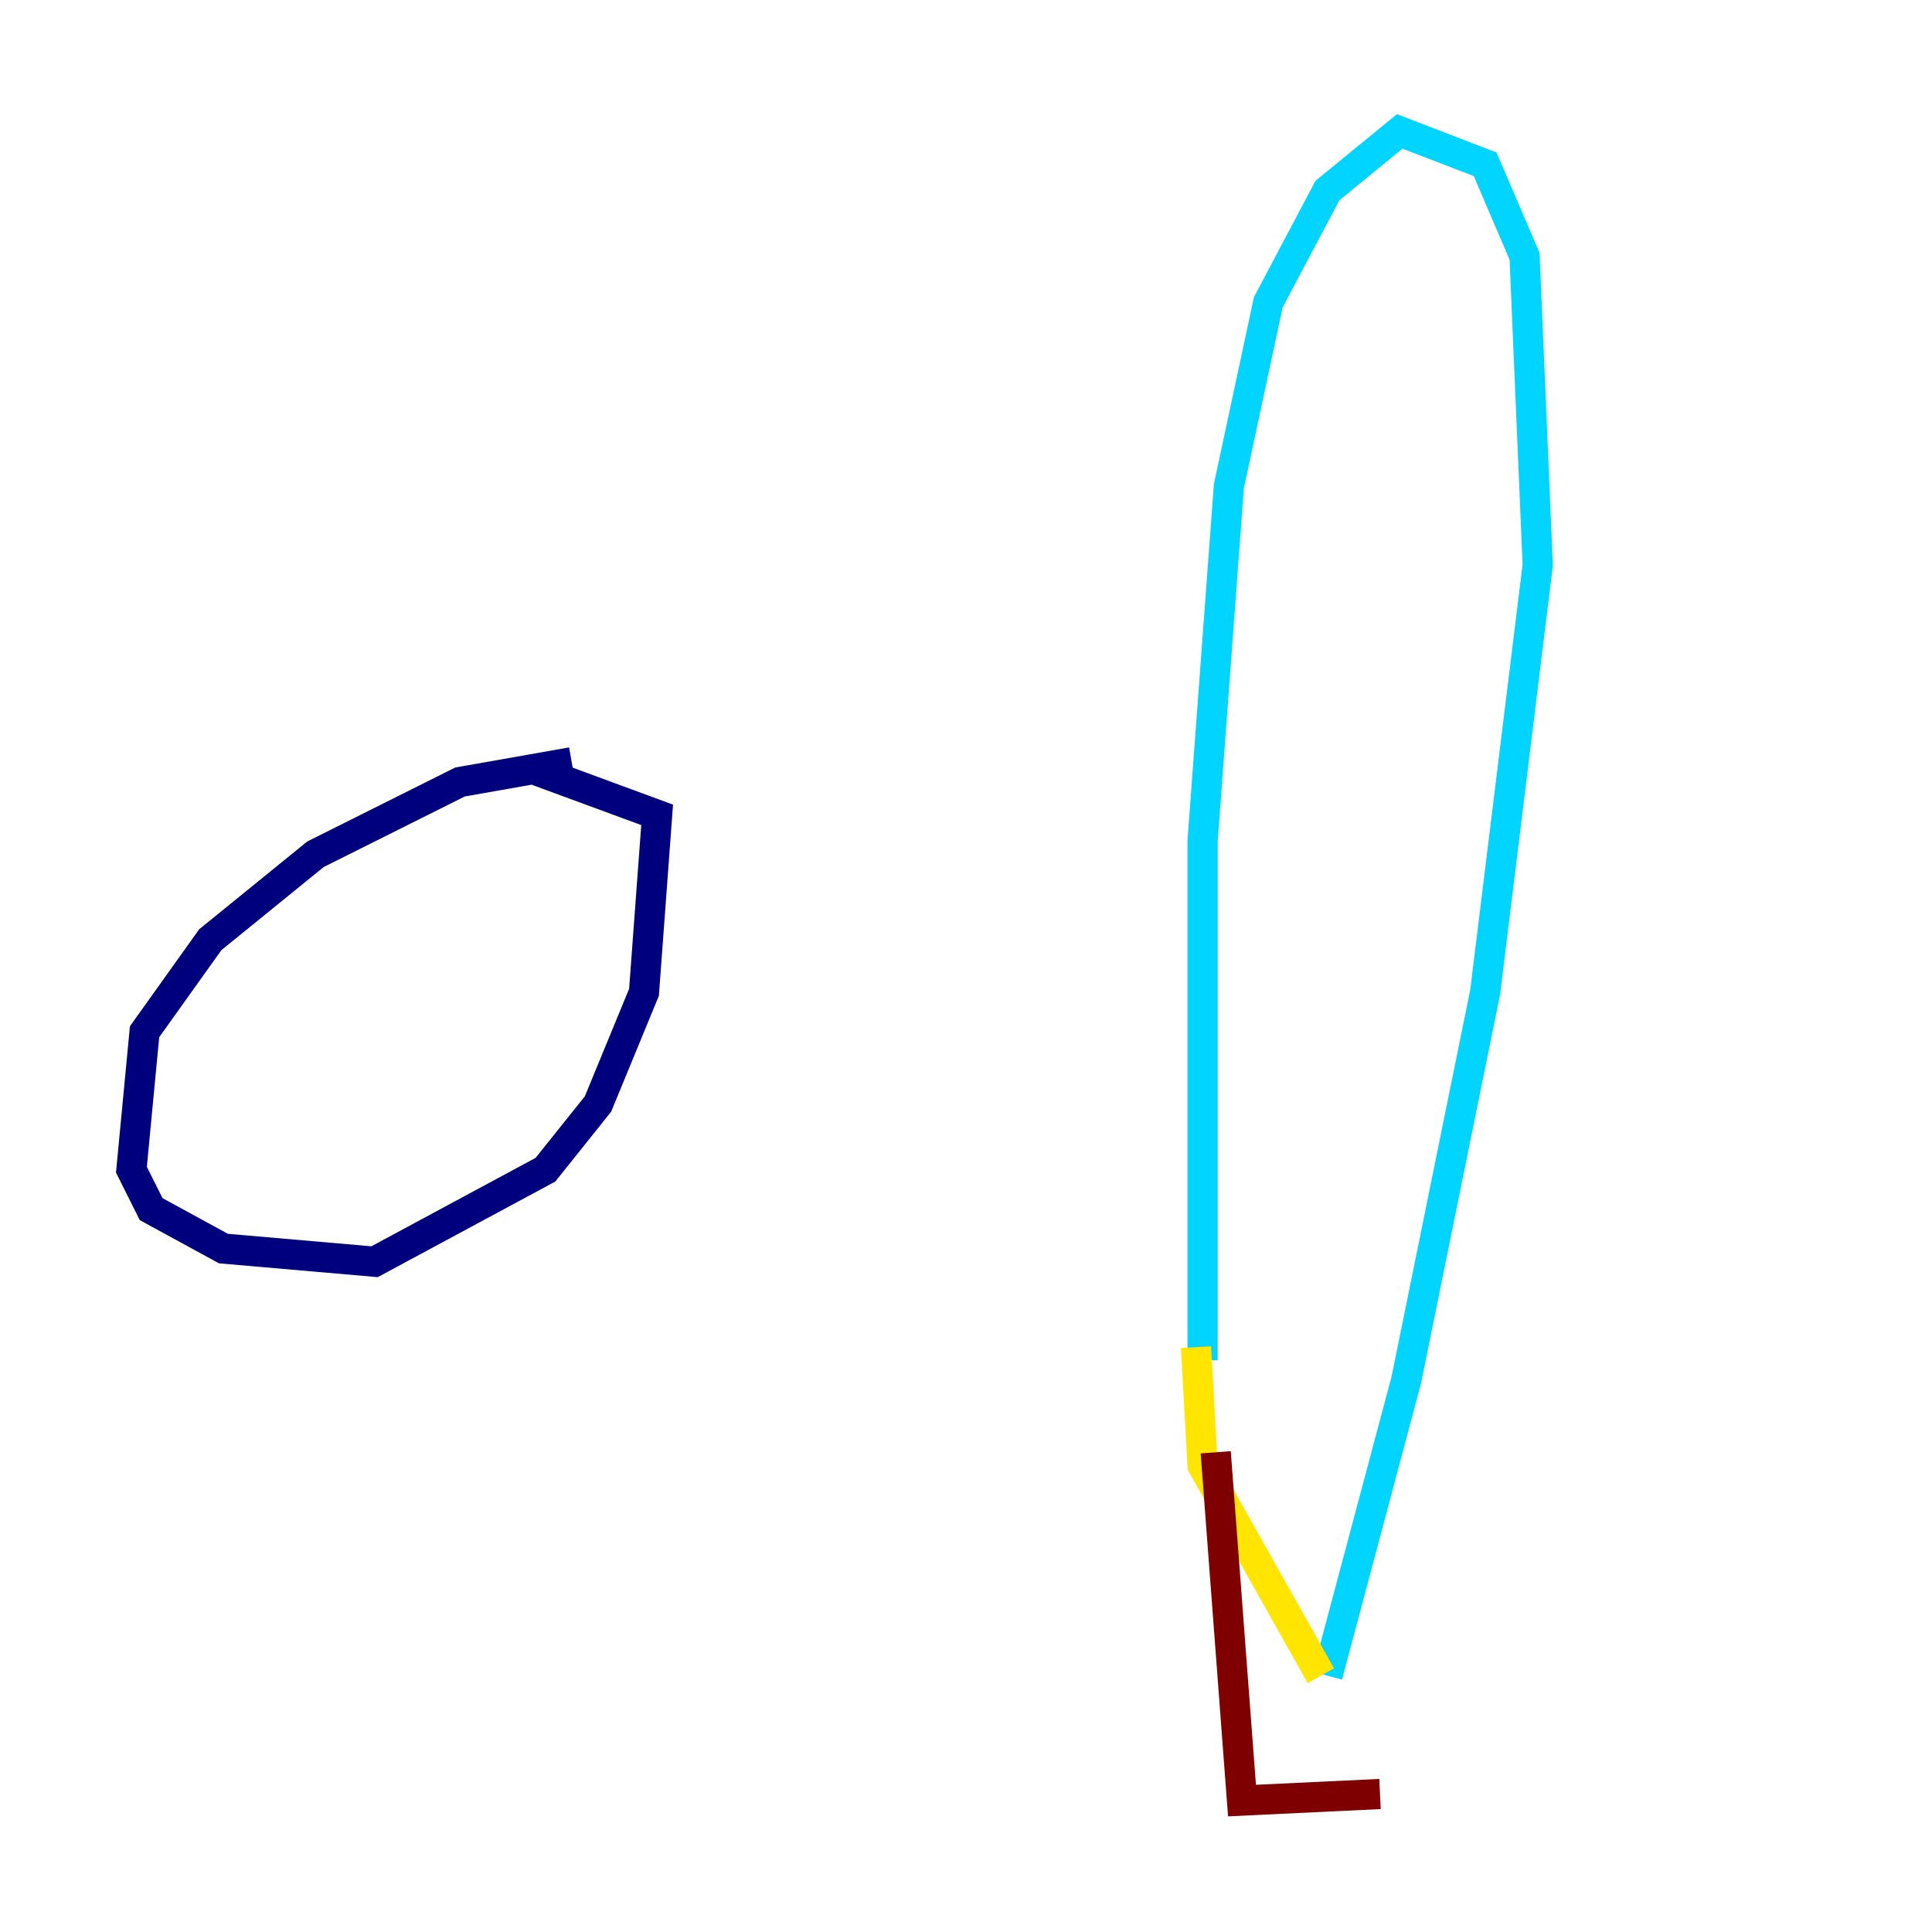 <?xml version="1.0" encoding="utf-8" ?>
<svg baseProfile="tiny" height="128" version="1.2" viewBox="0,0,128,128" width="128" xmlns="http://www.w3.org/2000/svg" xmlns:ev="http://www.w3.org/2001/xml-events" xmlns:xlink="http://www.w3.org/1999/xlink"><defs /><polyline fill="none" points="37.878,50.503 30.476,51.809 20.898,56.599 13.932,62.258 9.578,68.354 8.707,77.497 10.014,80.109 14.803,82.721 24.816,83.592 36.136,77.497 39.619,73.143 42.667,65.742 43.537,53.986 35.265,50.939" stroke="#00007f" stroke-width="2" /><polyline fill="none" points="79.674,90.122 79.674,55.728 81.415,32.218 84.027,20.027 87.946,12.626 92.735,8.707 98.395,10.884 101.007,16.98 101.878,37.442 98.395,65.742 93.17,91.429 87.946,111.02" stroke="#00d4ff" stroke-width="2" /><polyline fill="none" points="79.238,89.252 79.674,97.088 87.51,111.02" stroke="#ffe500" stroke-width="2" /><polyline fill="none" points="80.544,96.218 82.286,119.293 91.429,118.857" stroke="#7f0000" stroke-width="2" /></svg>